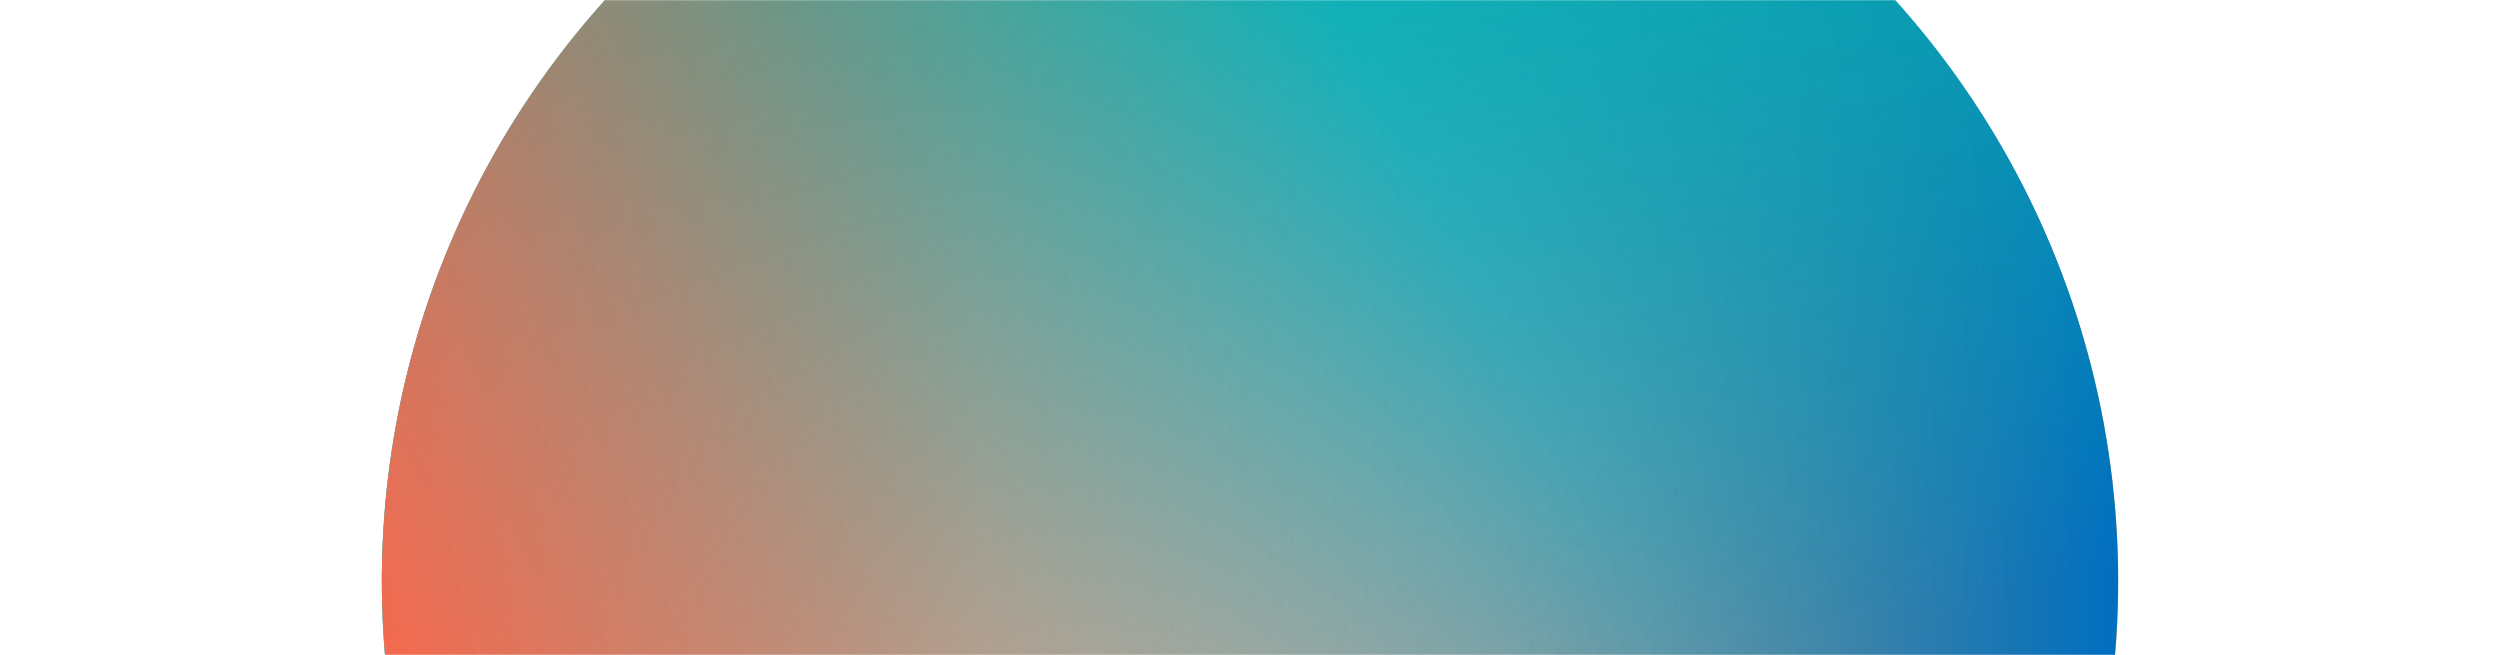 <svg width="1500" height="393" viewBox="0 0 1500 393" fill="none" xmlns="http://www.w3.org/2000/svg">
<mask id="mask0" mask-type="alpha" maskUnits="userSpaceOnUse" x="0" y="0" width="1500" height="393">
<rect width="1500" height="393" fill="#1B1C20"/>
</mask>
<g mask="url(#mask0)">
<circle cx="750" cy="349" r="520.893" transform="rotate(-180 750 349)" fill="url(#paint0_linear)"/>
<circle cx="750" cy="349" r="520.893" transform="rotate(72.647 750 349)" fill="url(#paint1_linear)"/>
<circle cx="750" cy="349" r="520.893" transform="rotate(-26.85 750 349)" fill="url(#paint2_linear)"/>
<circle cx="750" cy="348.61" r="520.893" transform="rotate(-180 750 348.61)" fill="url(#paint3_linear)"/>
<circle cx="750" cy="348.61" r="520.893" transform="rotate(72.647 750 348.61)" fill="url(#paint4_linear)"/>
<circle cx="750" cy="348.61" r="520.893" transform="rotate(-26.85 750 348.61)" fill="url(#paint5_linear)"/>
</g>
<defs>
<linearGradient id="paint0_linear" x1="229.107" y1="349" x2="911.871" y2="349" gradientUnits="userSpaceOnUse">
<stop stop-color="#FFB92F"/>
<stop offset="1" stop-color="#FFB92F" stop-opacity="0"/>
</linearGradient>
<linearGradient id="paint1_linear" x1="229.107" y1="349" x2="893.856" y2="354.817" gradientUnits="userSpaceOnUse">
<stop stop-color="#00A1EF"/>
<stop offset="1" stop-color="#00A1EF" stop-opacity="0"/>
</linearGradient>
<linearGradient id="paint2_linear" x1="229.107" y1="349" x2="949.514" y2="354.631" gradientUnits="userSpaceOnUse">
<stop stop-color="#3AE2CB"/>
<stop offset="1" stop-color="#3AE2CB" stop-opacity="0"/>
</linearGradient>
<linearGradient id="paint3_linear" x1="229.107" y1="348.61" x2="911.871" y2="348.61" gradientUnits="userSpaceOnUse">
<stop stop-color="#006EC1"/>
<stop offset="1" stop-color="#006EC1" stop-opacity="0"/>
</linearGradient>
<linearGradient id="paint4_linear" x1="229.107" y1="348.61" x2="893.856" y2="354.427" gradientUnits="userSpaceOnUse">
<stop stop-color="#00B8AA"/>
<stop offset="1" stop-color="#00B8AA" stop-opacity="0"/>
</linearGradient>
<linearGradient id="paint5_linear" x1="229.107" y1="348.61" x2="949.514" y2="354.242" gradientUnits="userSpaceOnUse">
<stop stop-color="#FF6449"/>
<stop offset="1" stop-color="#FF6449" stop-opacity="0"/>
</linearGradient>
</defs>
</svg>
